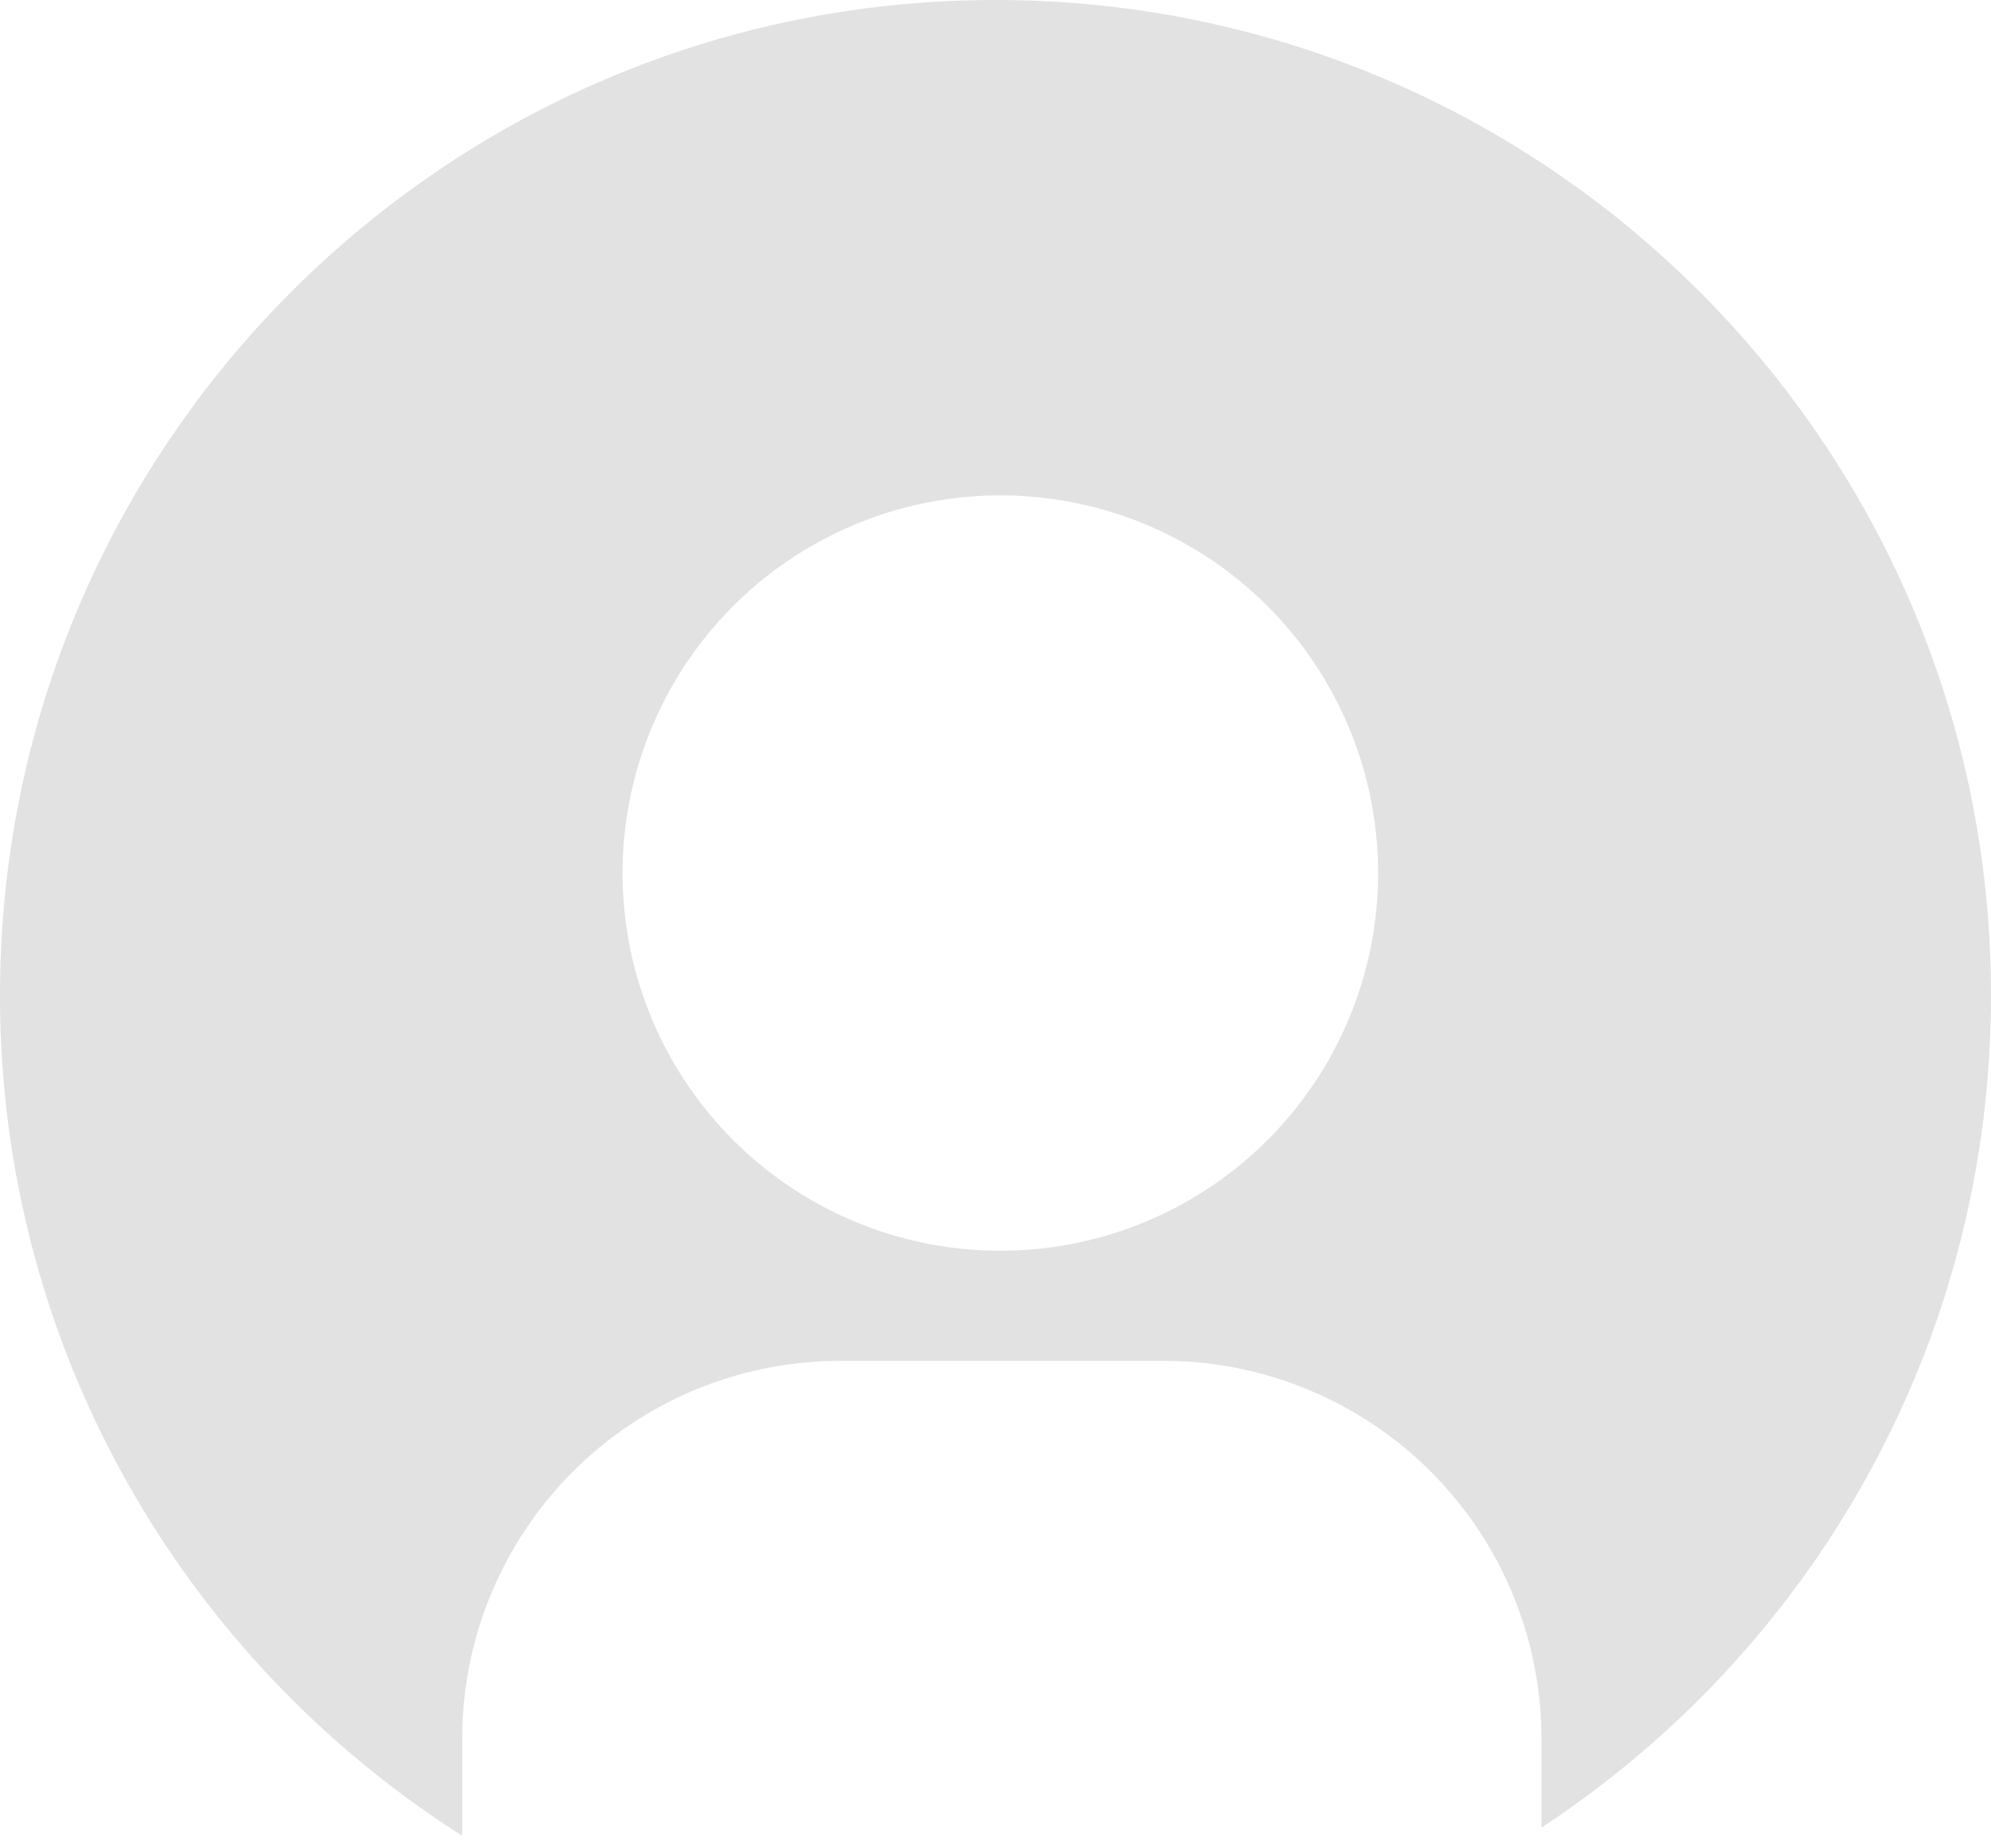 <svg width="56" height="52" fill="none" xmlns="http://www.w3.org/2000/svg"><path fill-rule="evenodd" clip-rule="evenodd" d="M56 28c0 9.793-5.028 18.412-12.643 23.417V48.91a10.637 10.637 0 00-10.625-10.625h-9.107A10.637 10.637 0 0013 48.91v2.736C5.185 46.68 0 37.946 0 28 0 12.536 12.536 0 28 0s28 12.536 28 28zm-36.656 2.528a10.625 10.625 0 1117.668-11.806 10.625 10.625 0 01-17.668 11.806z" fill="#E2E2E2"/></svg>